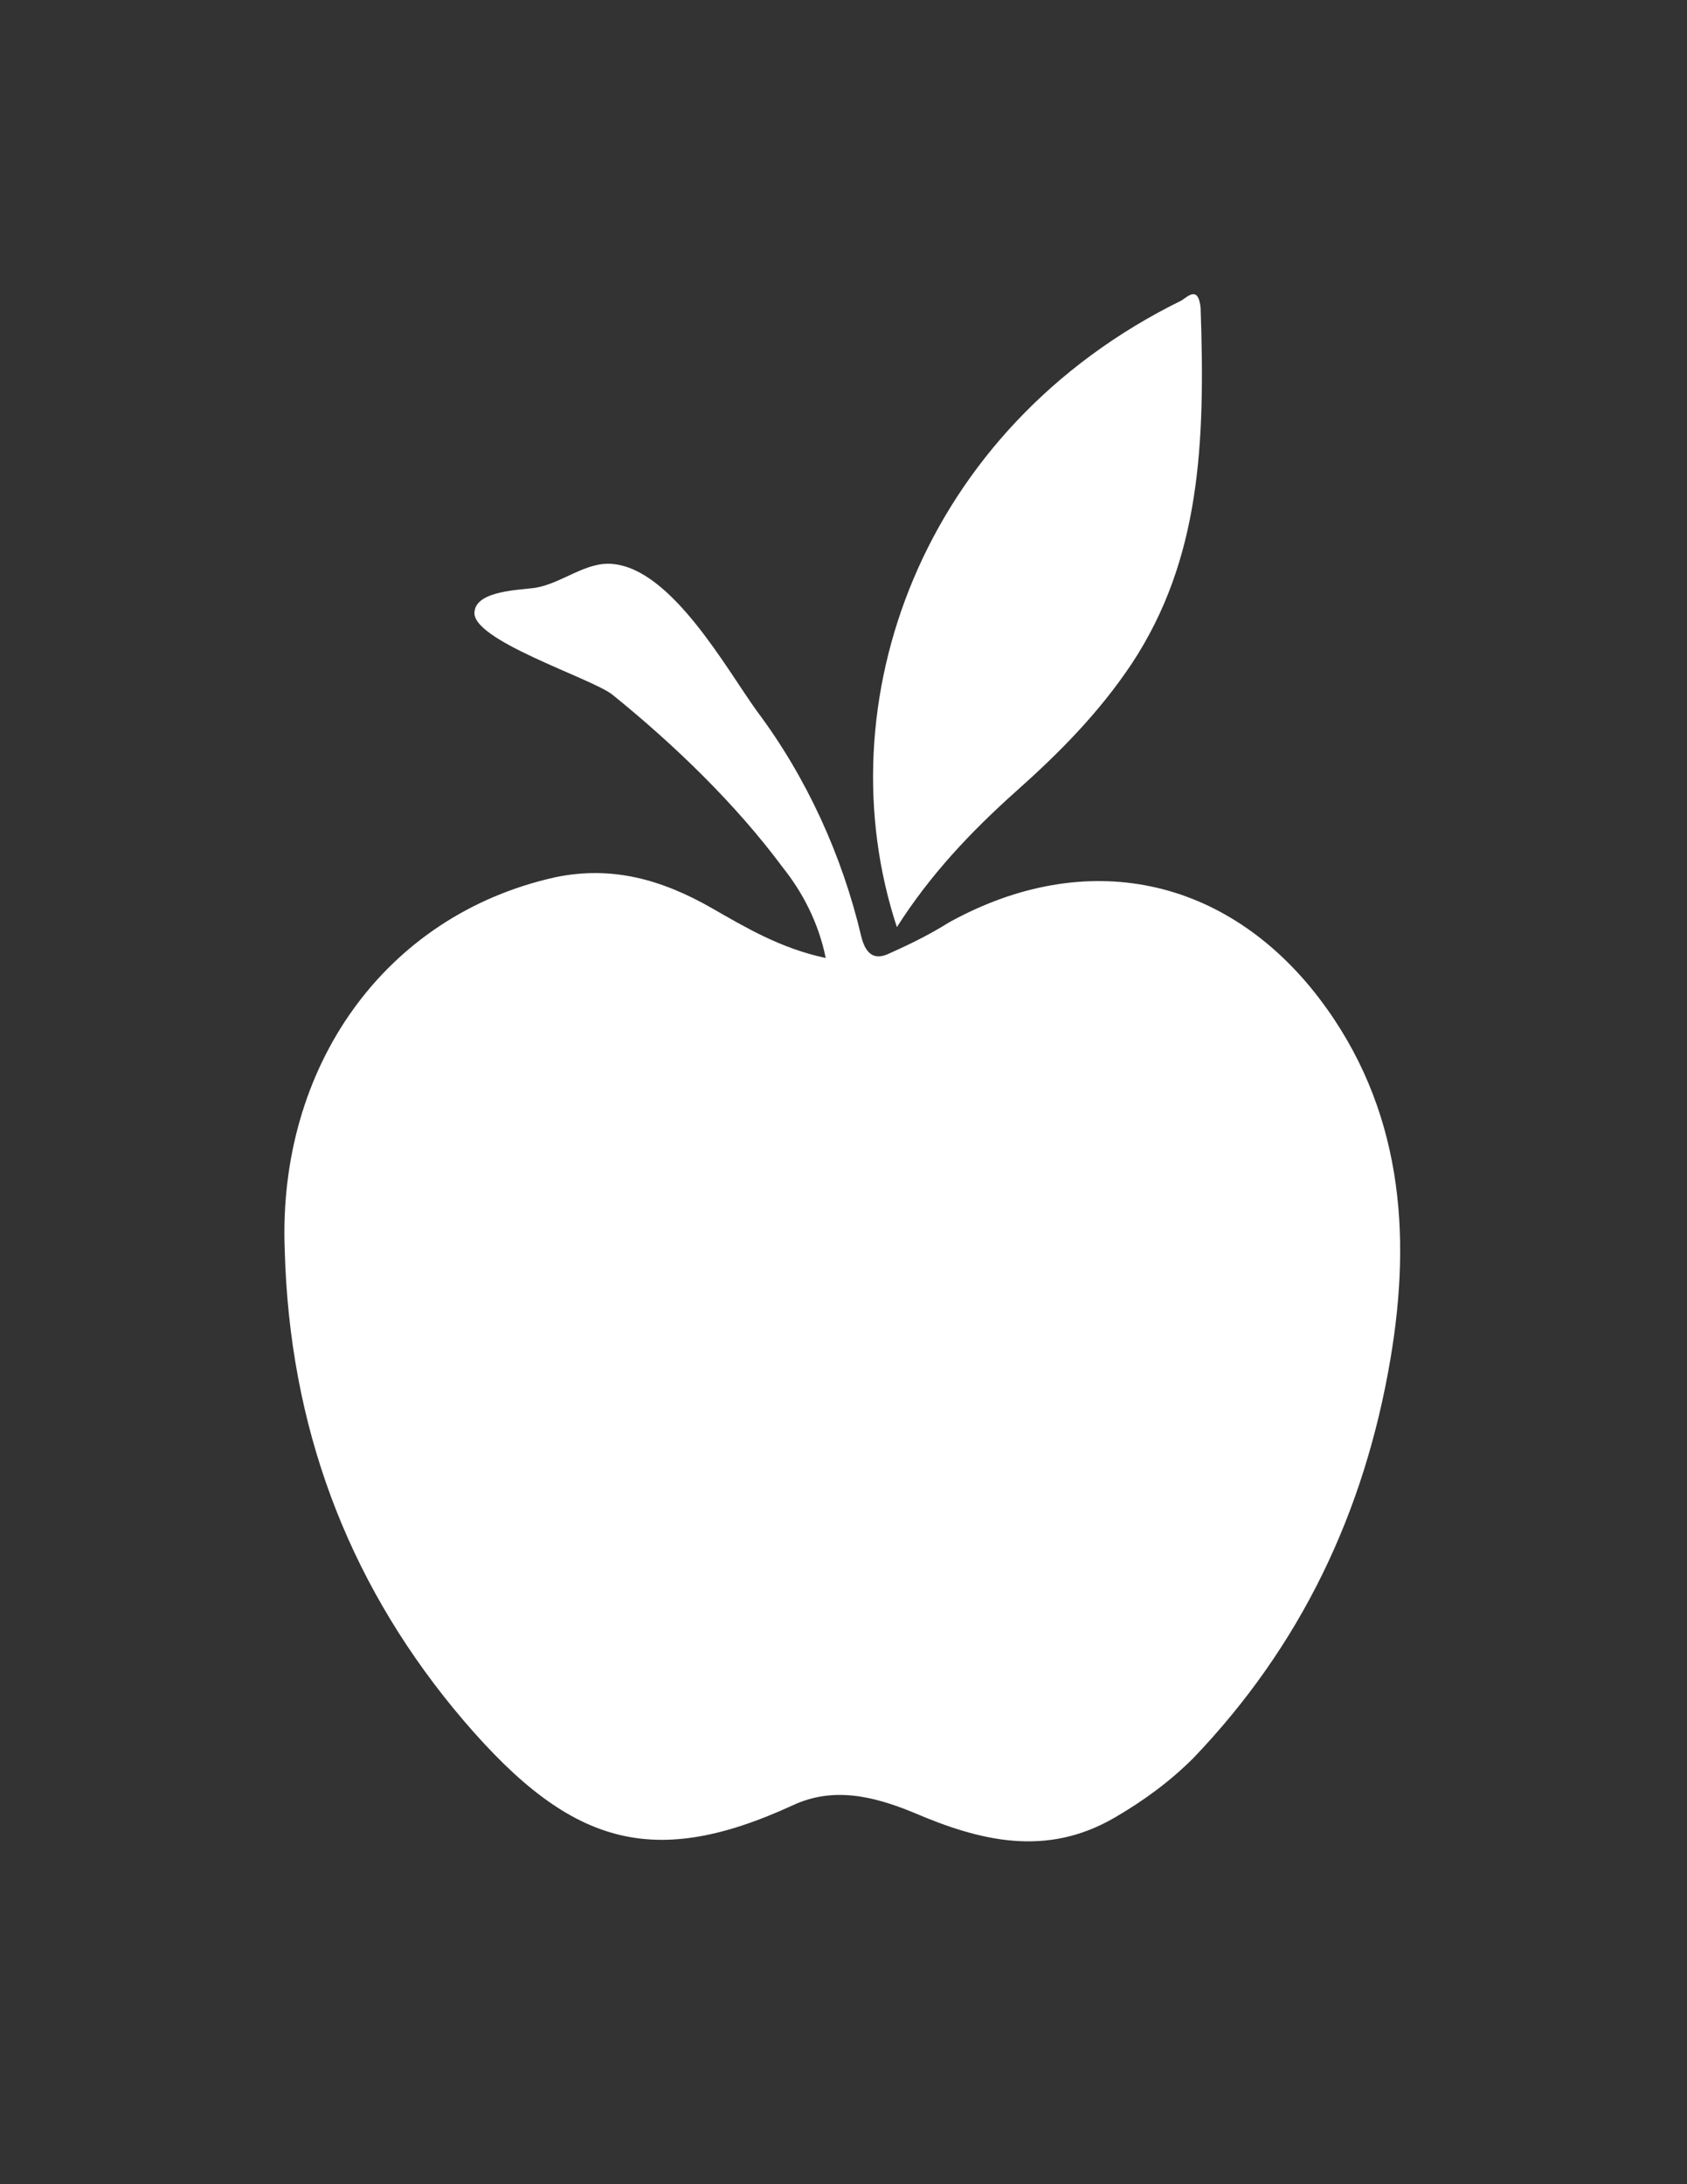 <?xml version="1.0" standalone="no"?><!-- Generator: Gravit.io --><svg xmlns="http://www.w3.org/2000/svg" xmlns:xlink="http://www.w3.org/1999/xlink" style="isolation:isolate" viewBox="0 0 612 792" width="612" height="792"><rect x="0" y="0" width="612" height="792" fill="#333333" stroke="none"/><defs><clipPath id="_clipPath_RwlPUmatiH0GFe4wxte6a3GBmLO0FGLD"><rect width="612" height="792"/></clipPath></defs><g clip-path="url(#_clipPath_RwlPUmatiH0GFe4wxte6a3GBmLO0FGLD)"><g><path d=" M 299.545 347.367 C 296.962 334.455 290.937 323.265 284.051 314.658 C 266.836 291.417 244.456 269.898 222.076 251.822 C 214.329 245.797 170.43 232.025 172.152 221.696 C 173.012 213.949 189.367 213.949 194.532 213.088 C 204 211.367 212.607 203.62 222.076 204.481 C 243.595 206.203 263.392 242.355 274.583 257.848 C 292.658 281.95 305.57 310.355 312.456 339.62 C 314.178 346.506 317.621 348.227 322.785 345.645 C 330.532 342.202 337.418 338.758 344.305 334.455 C 394.229 306.911 445.014 318.101 478.583 362 C 508.709 401.595 512.152 447.215 504.405 492.835 C 494.937 548.784 471.697 596.987 432.963 637.442 C 424.356 646.049 414.887 652.936 404.558 658.962 C 379.596 673.595 355.495 667.569 331.393 657.24 C 316.76 651.215 302.127 647.771 287.495 654.658 C 234.988 678.759 204.862 668.429 164.406 619.366 C 125.672 572.024 105.013 516.936 103.292 453.24 C 100.71 386.962 139.444 331.873 201.419 318.1 C 222.077 313.796 240.153 318.961 258.23 329.29 C 270.278 336.177 283.19 343.924 299.545 347.367 Z " fill="rgb(255,255,255)"/><path d=" M 325.367 336.177 C 298.683 255.266 333.975 155.417 428.659 108.937 C 431.241 107.215 434.683 103.772 435.545 111.519 C 437.267 160.582 435.545 202.759 410.583 240.633 C 398.532 258.709 383.899 273.342 368.405 287.113 C 352.051 301.746 337.418 317.24 325.367 336.177 Z " fill="rgb(255,255,255)"/></g></g></svg>